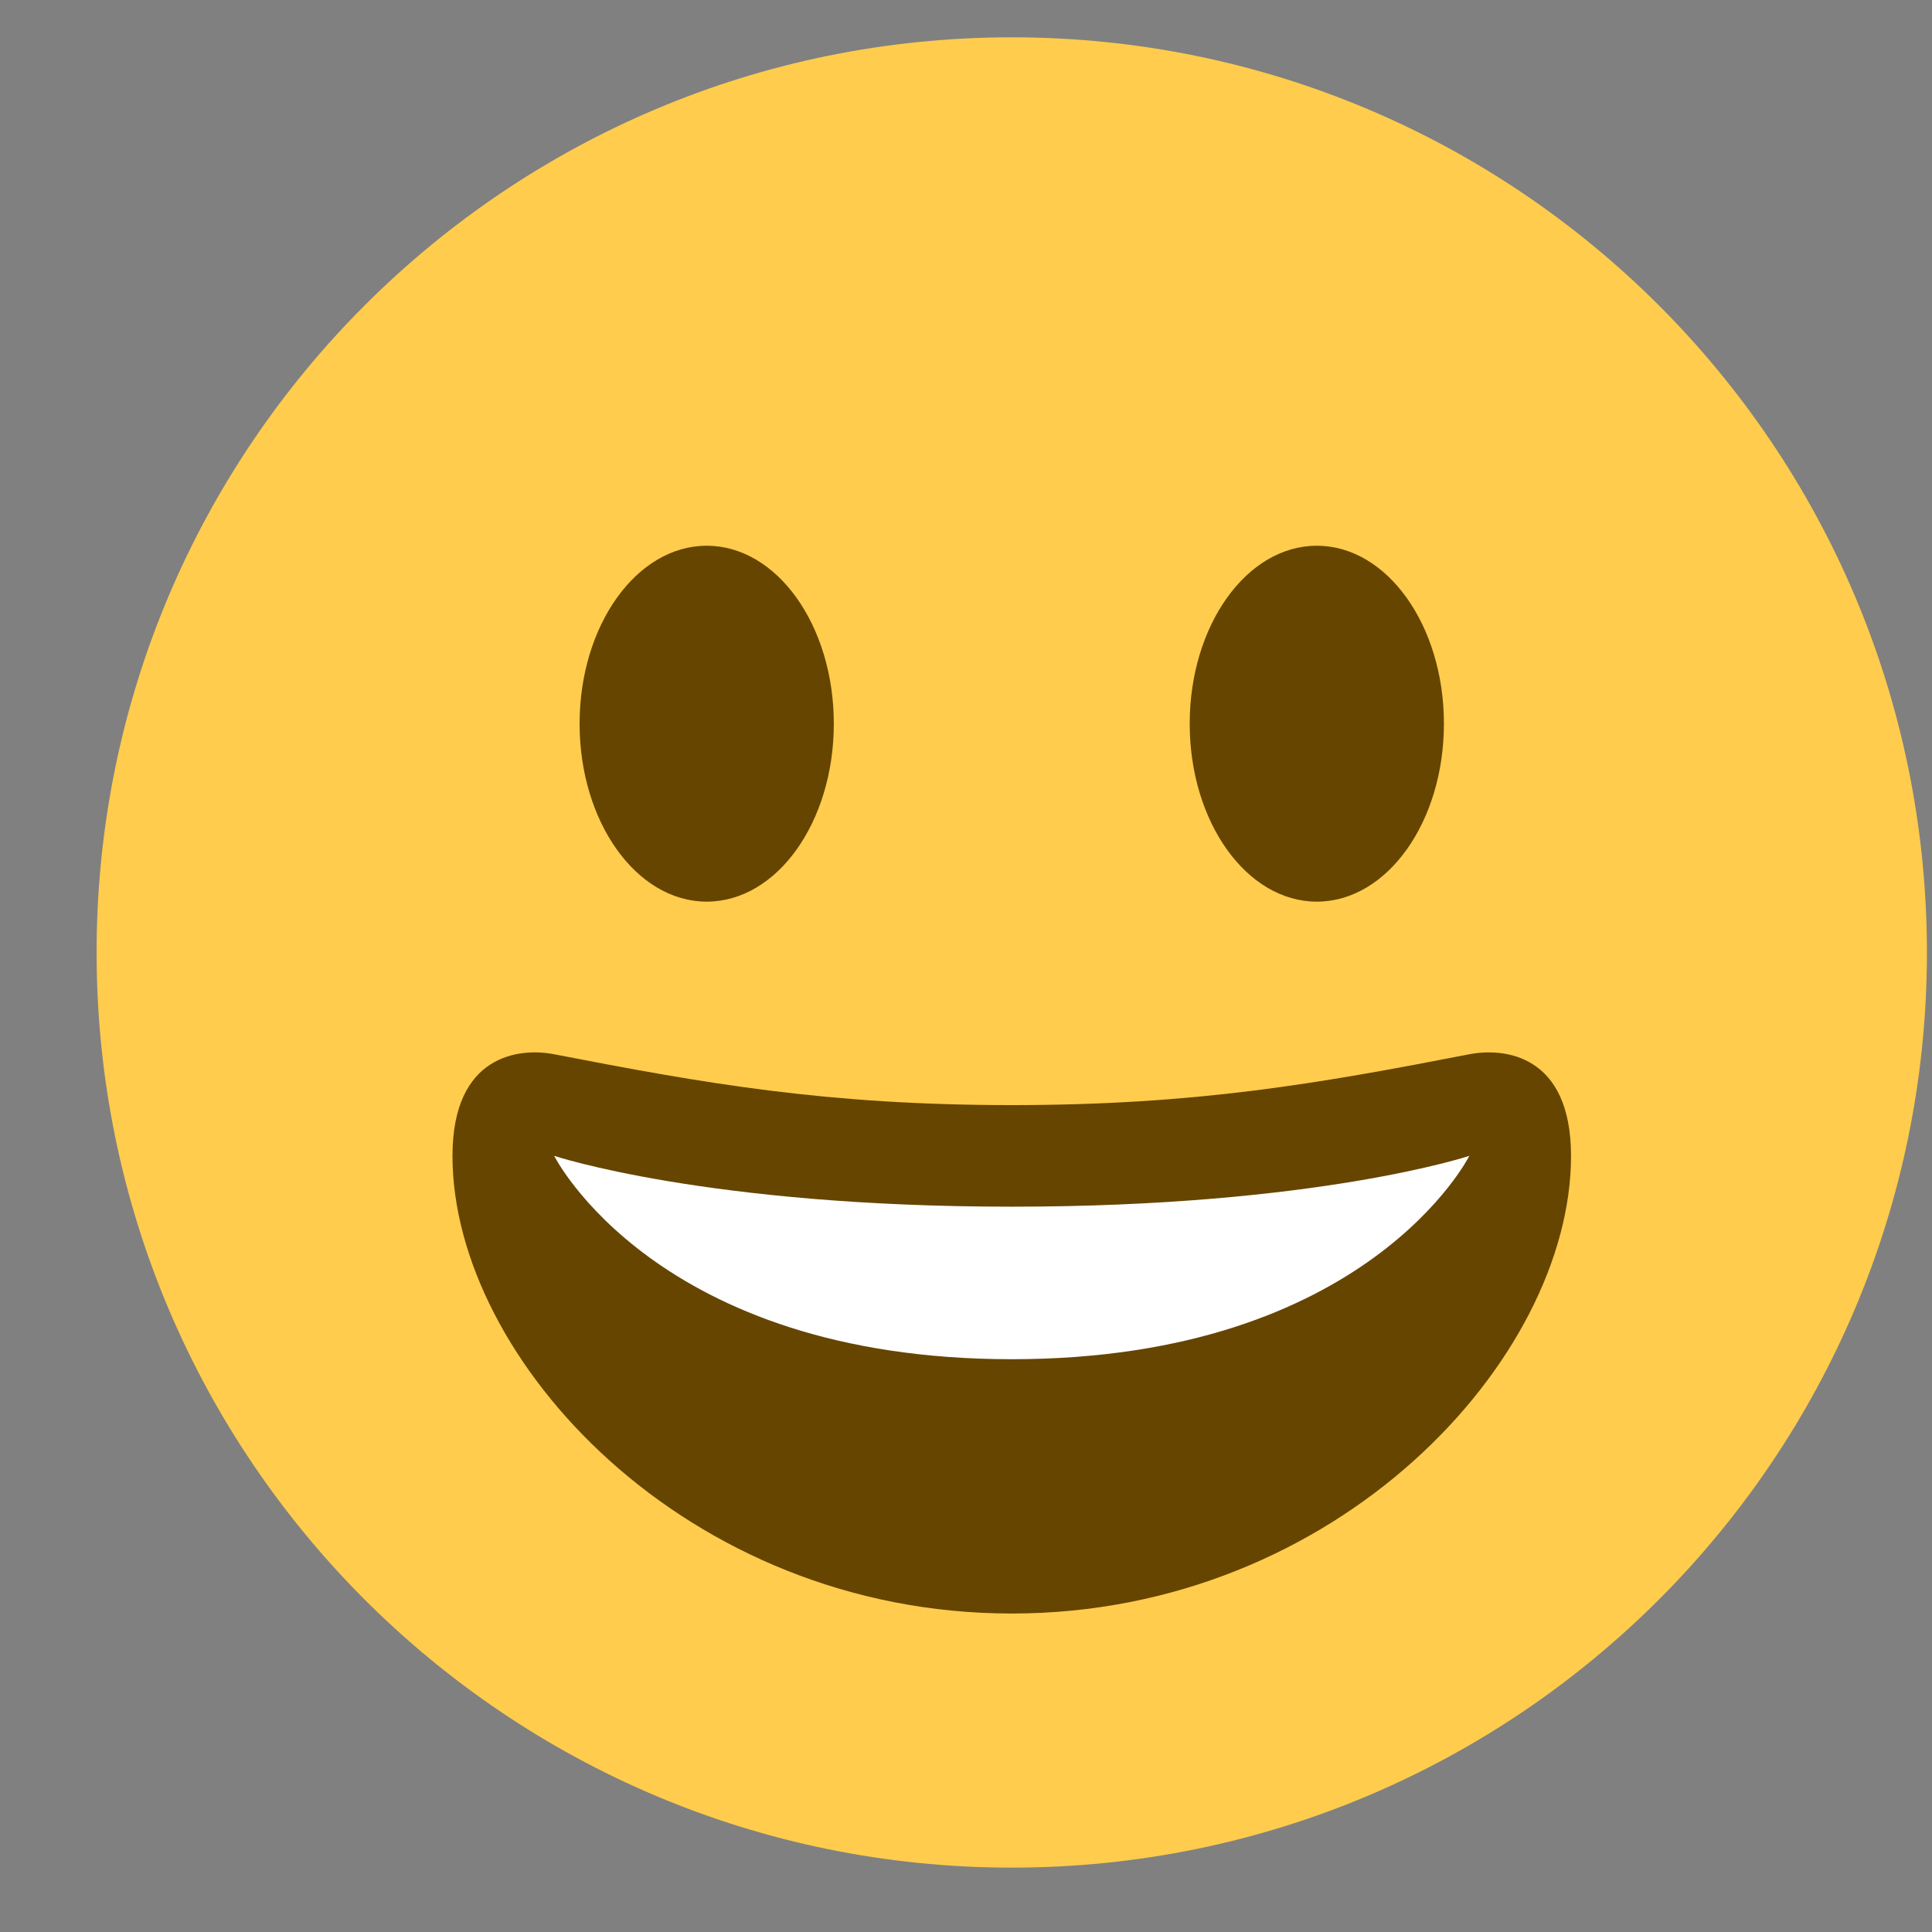 <svg width="19" height="19" viewBox="0 0 19 19" fill="none" xmlns="http://www.w3.org/2000/svg">
<rect x="0" y="0" width="19" height="19" fill="#808080" stroke="none"/>
<path d="M9.95 18.367C14.921 18.367 18.95 14.338 18.95 9.367C18.95 4.397 14.921 0.367 9.95 0.367C4.98 0.367 0.95 4.397 0.95 9.367C0.95 14.338 4.98 18.367 9.95 18.367Z" fill="#FFCC4D"/>
<path d="M9.95 10.868C8.139 10.868 6.937 10.657 5.45 10.368C5.111 10.302 4.45 10.368 4.45 11.368C4.45 13.368 6.748 15.868 9.95 15.868C13.152 15.868 15.45 13.368 15.45 11.368C15.45 10.368 14.79 10.302 14.45 10.368C12.964 10.657 11.762 10.868 9.95 10.868Z" fill="#664500"/>
<path d="M5.45 11.367C5.45 11.367 6.95 11.867 9.95 11.867C12.95 11.867 14.45 11.367 14.45 11.367C14.45 11.367 13.45 13.367 9.95 13.367C6.45 13.367 5.45 11.367 5.45 11.367Z" fill="white"/>
<path d="M6.95 8.867C7.641 8.867 8.2 8.084 8.2 7.117C8.2 6.151 7.641 5.367 6.95 5.367C6.26 5.367 5.7 6.151 5.7 7.117C5.7 8.084 6.26 8.867 6.95 8.867Z" fill="#664500"/>
<path d="M12.95 8.867C13.641 8.867 14.2 8.084 14.2 7.117C14.2 6.151 13.641 5.367 12.95 5.367C12.26 5.367 11.7 6.151 11.7 7.117C11.7 8.084 12.26 8.867 12.95 8.867Z" fill="#664500"/>
</svg>

